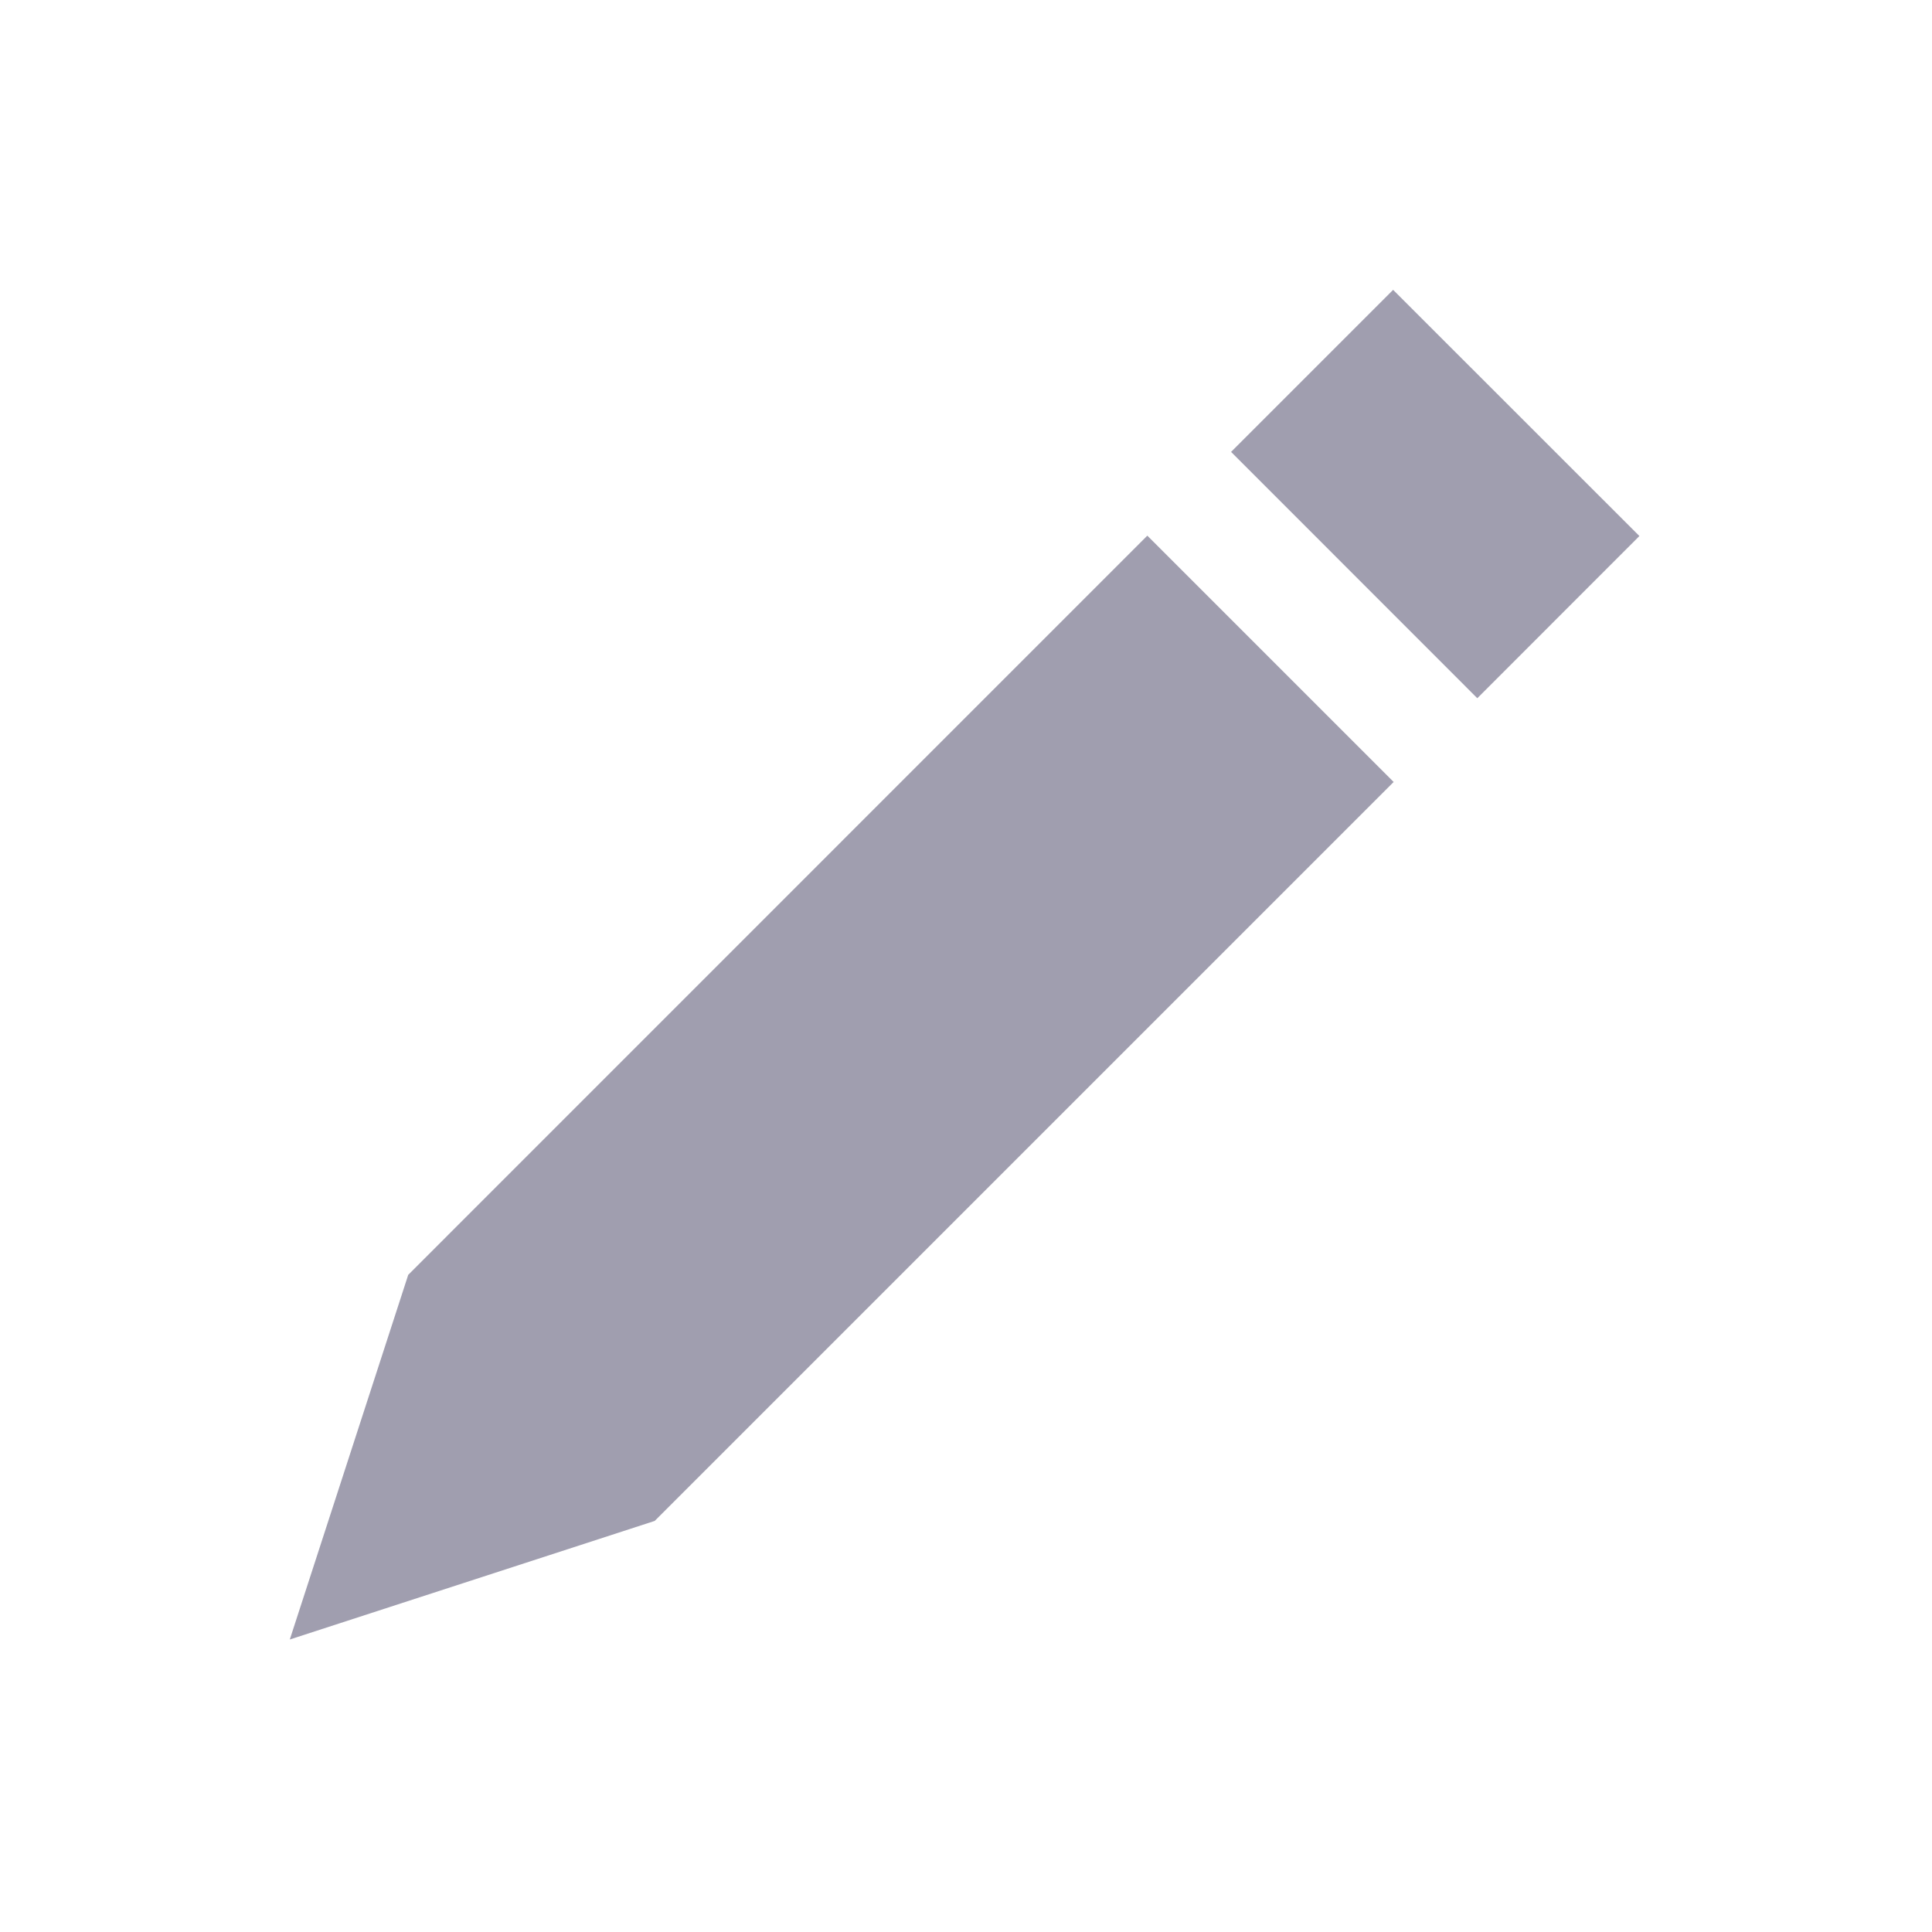<svg width="20" height="20" viewBox="0 0 20 20" xmlns="http://www.w3.org/2000/svg"><title>heading-edit</title><g fill="none" fill-rule="evenodd"><path d="M0 0h20v20H0z"/><path d="M14.422 3l-1.678 1.678 2.549 2.55 1.678-1.679L14.421 3zM4.228 13.194h-.001L3 16.972l3.776-1.227h.001l7.65-7.65-2.55-2.55-7.649 7.65z" fill="#A09EAF"/></g></svg>